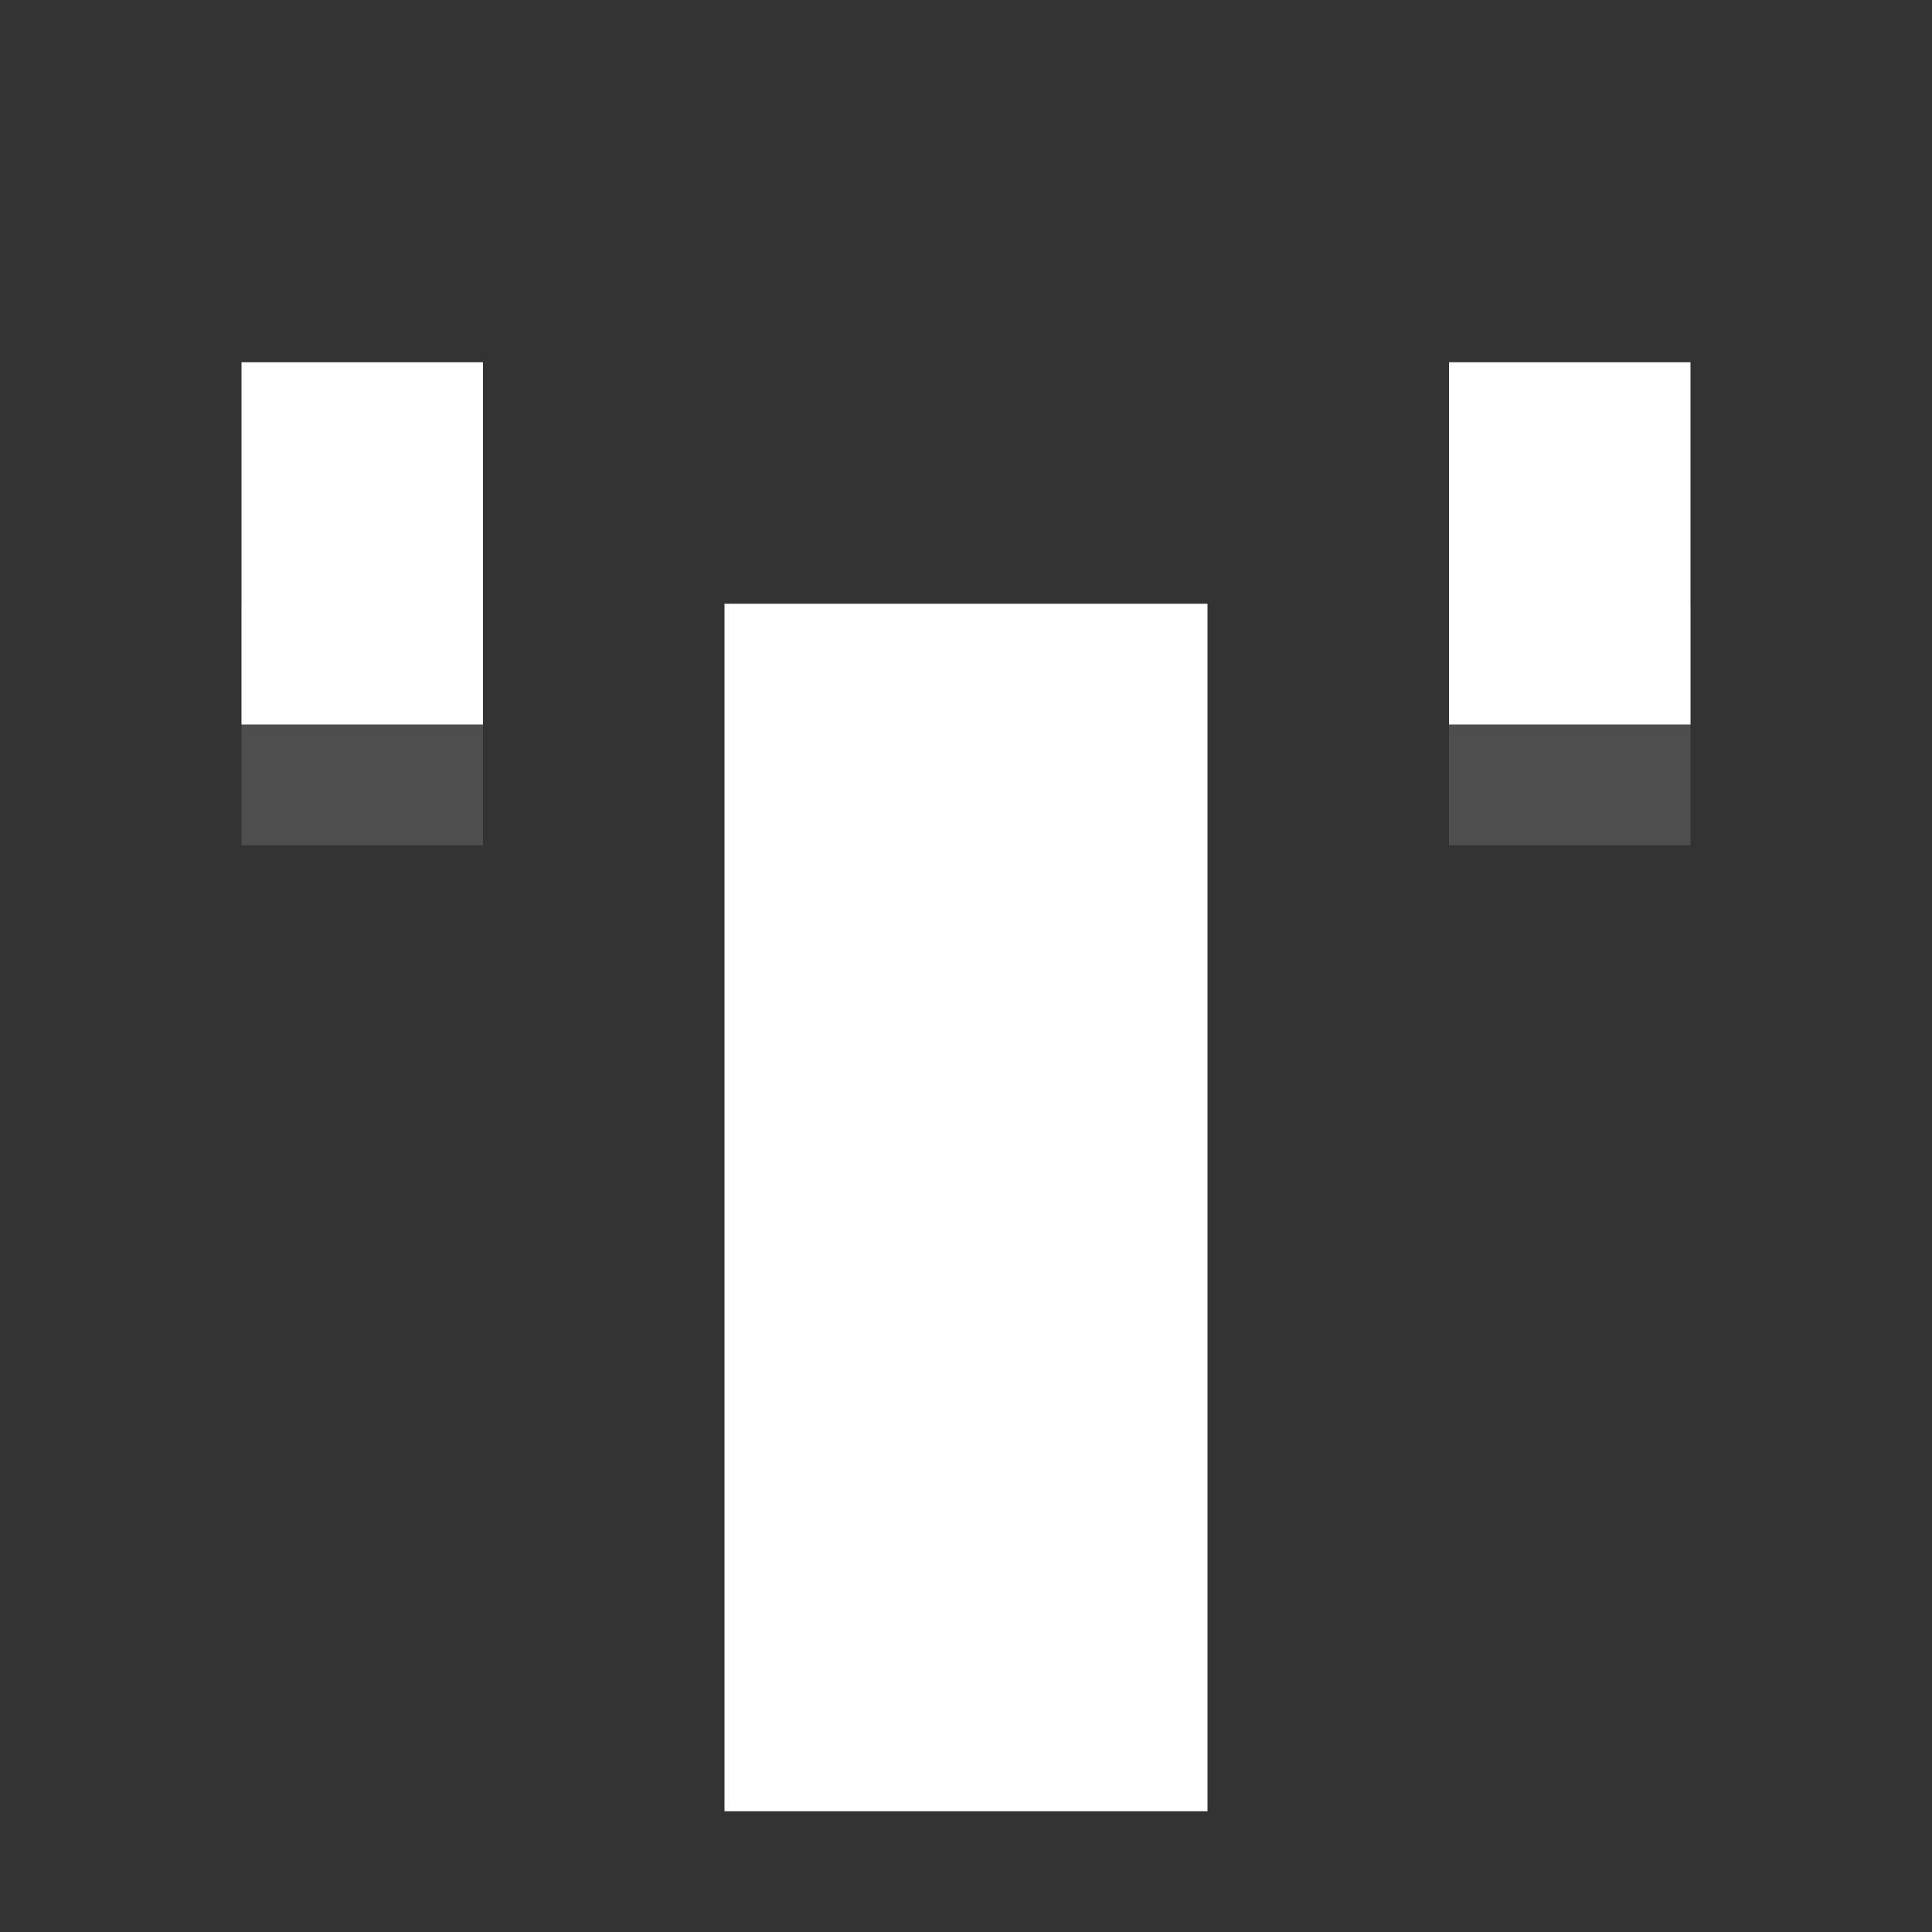 <svg width="16" height="16" viewBox="0 0 16 16" fill="none" xmlns="http://www.w3.org/2000/svg">
<rect width="16" height="16" fill="#333333"/>
<path d="M4 5H2V7H4V5Z" fill="#4E4E4E"/>
<path d="M14 5H12V7H14V5Z" fill="#4E4E4E"/>
<path d="M4 3H2V6H4V3Z" fill="white"/>
<path d="M10 5H6V15H10V5Z" fill="white"/>
<path d="M14 3H12V6H14V3Z" fill="white"/>
</svg>
